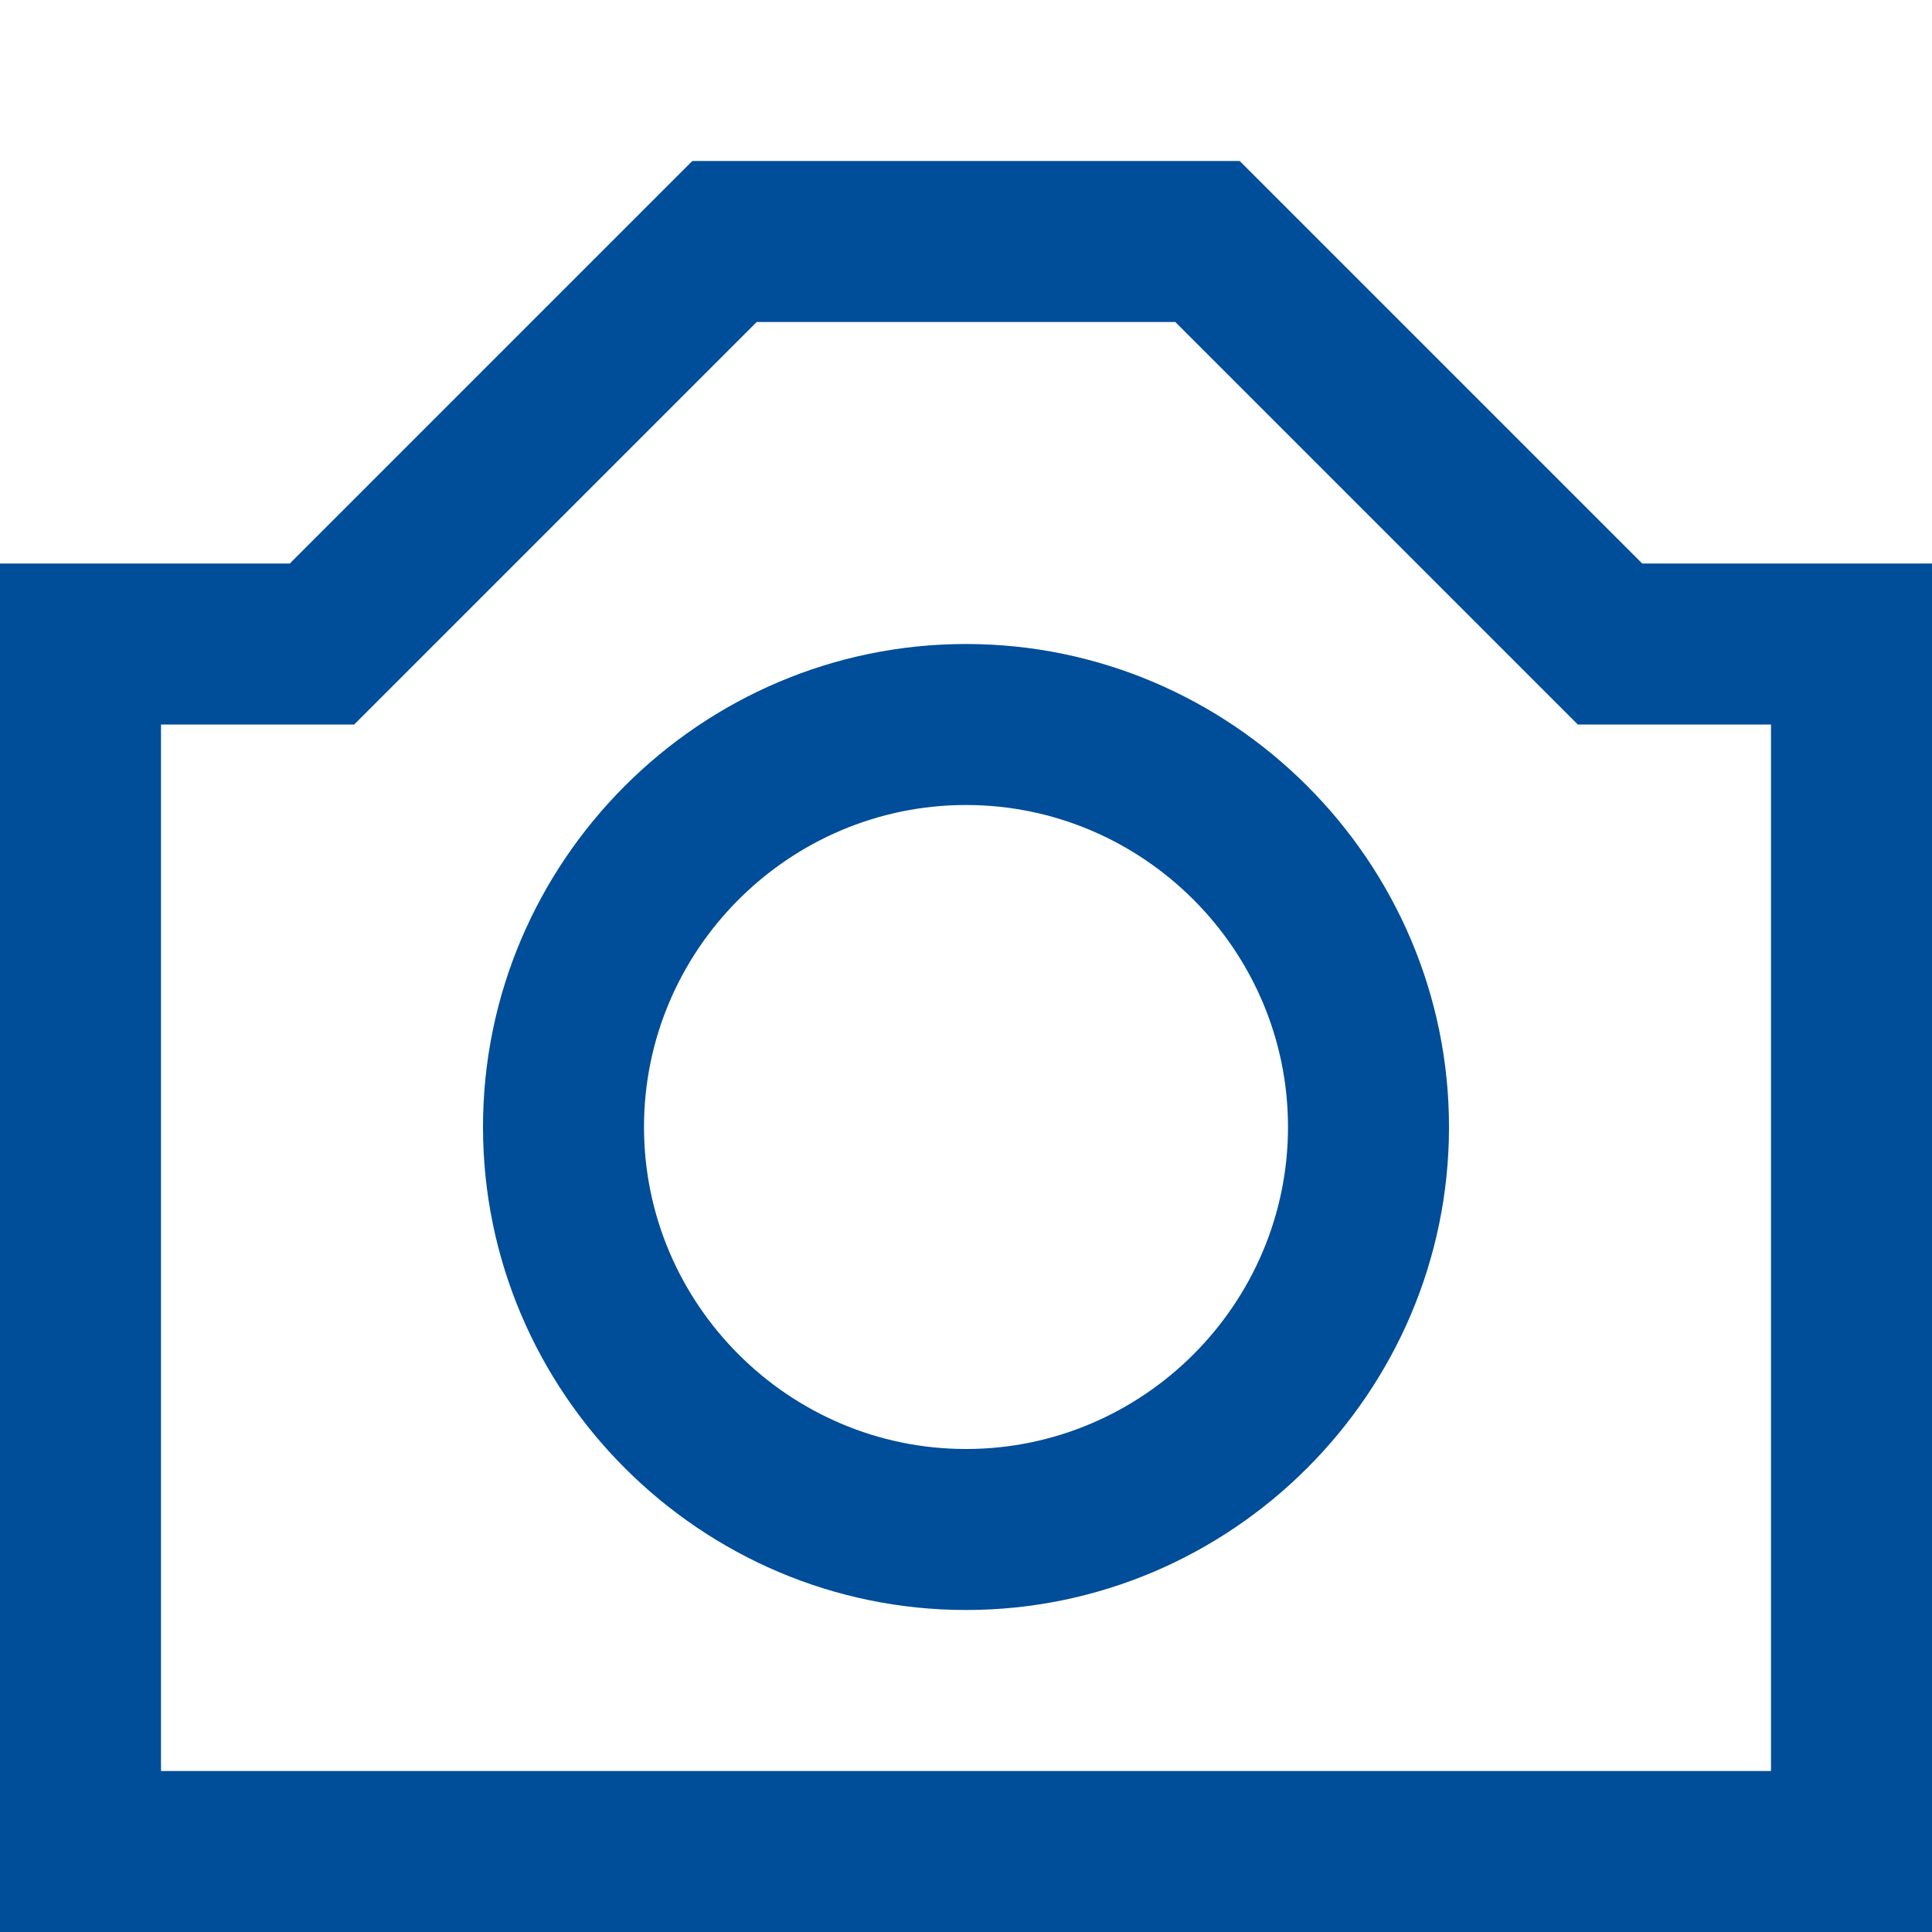 <svg width="24" height="24" viewBox="0 0 24 24" fill="none" xmlns="http://www.w3.org/2000/svg">
<path d="M12 8C8.7 8 6 10.7 6 14C6 17.3 8.7 20 12 20C15.3 20 18 17.3 18 14C18 10.7 15.3 8 12 8ZM12 18C9.8 18 8 16.2 8 14C8 11.8 9.8 10 12 10C14.2 10 16 11.8 16 14C16 16.2 14.2 18 12 18ZM15.4 2H8.6L3.6 7H0V24H24V7H20.4L15.4 2ZM22 22H2V9H4.4L9.4 4H14.6L19.6 9H22V22Z" fill="#004D99"/>
</svg>
